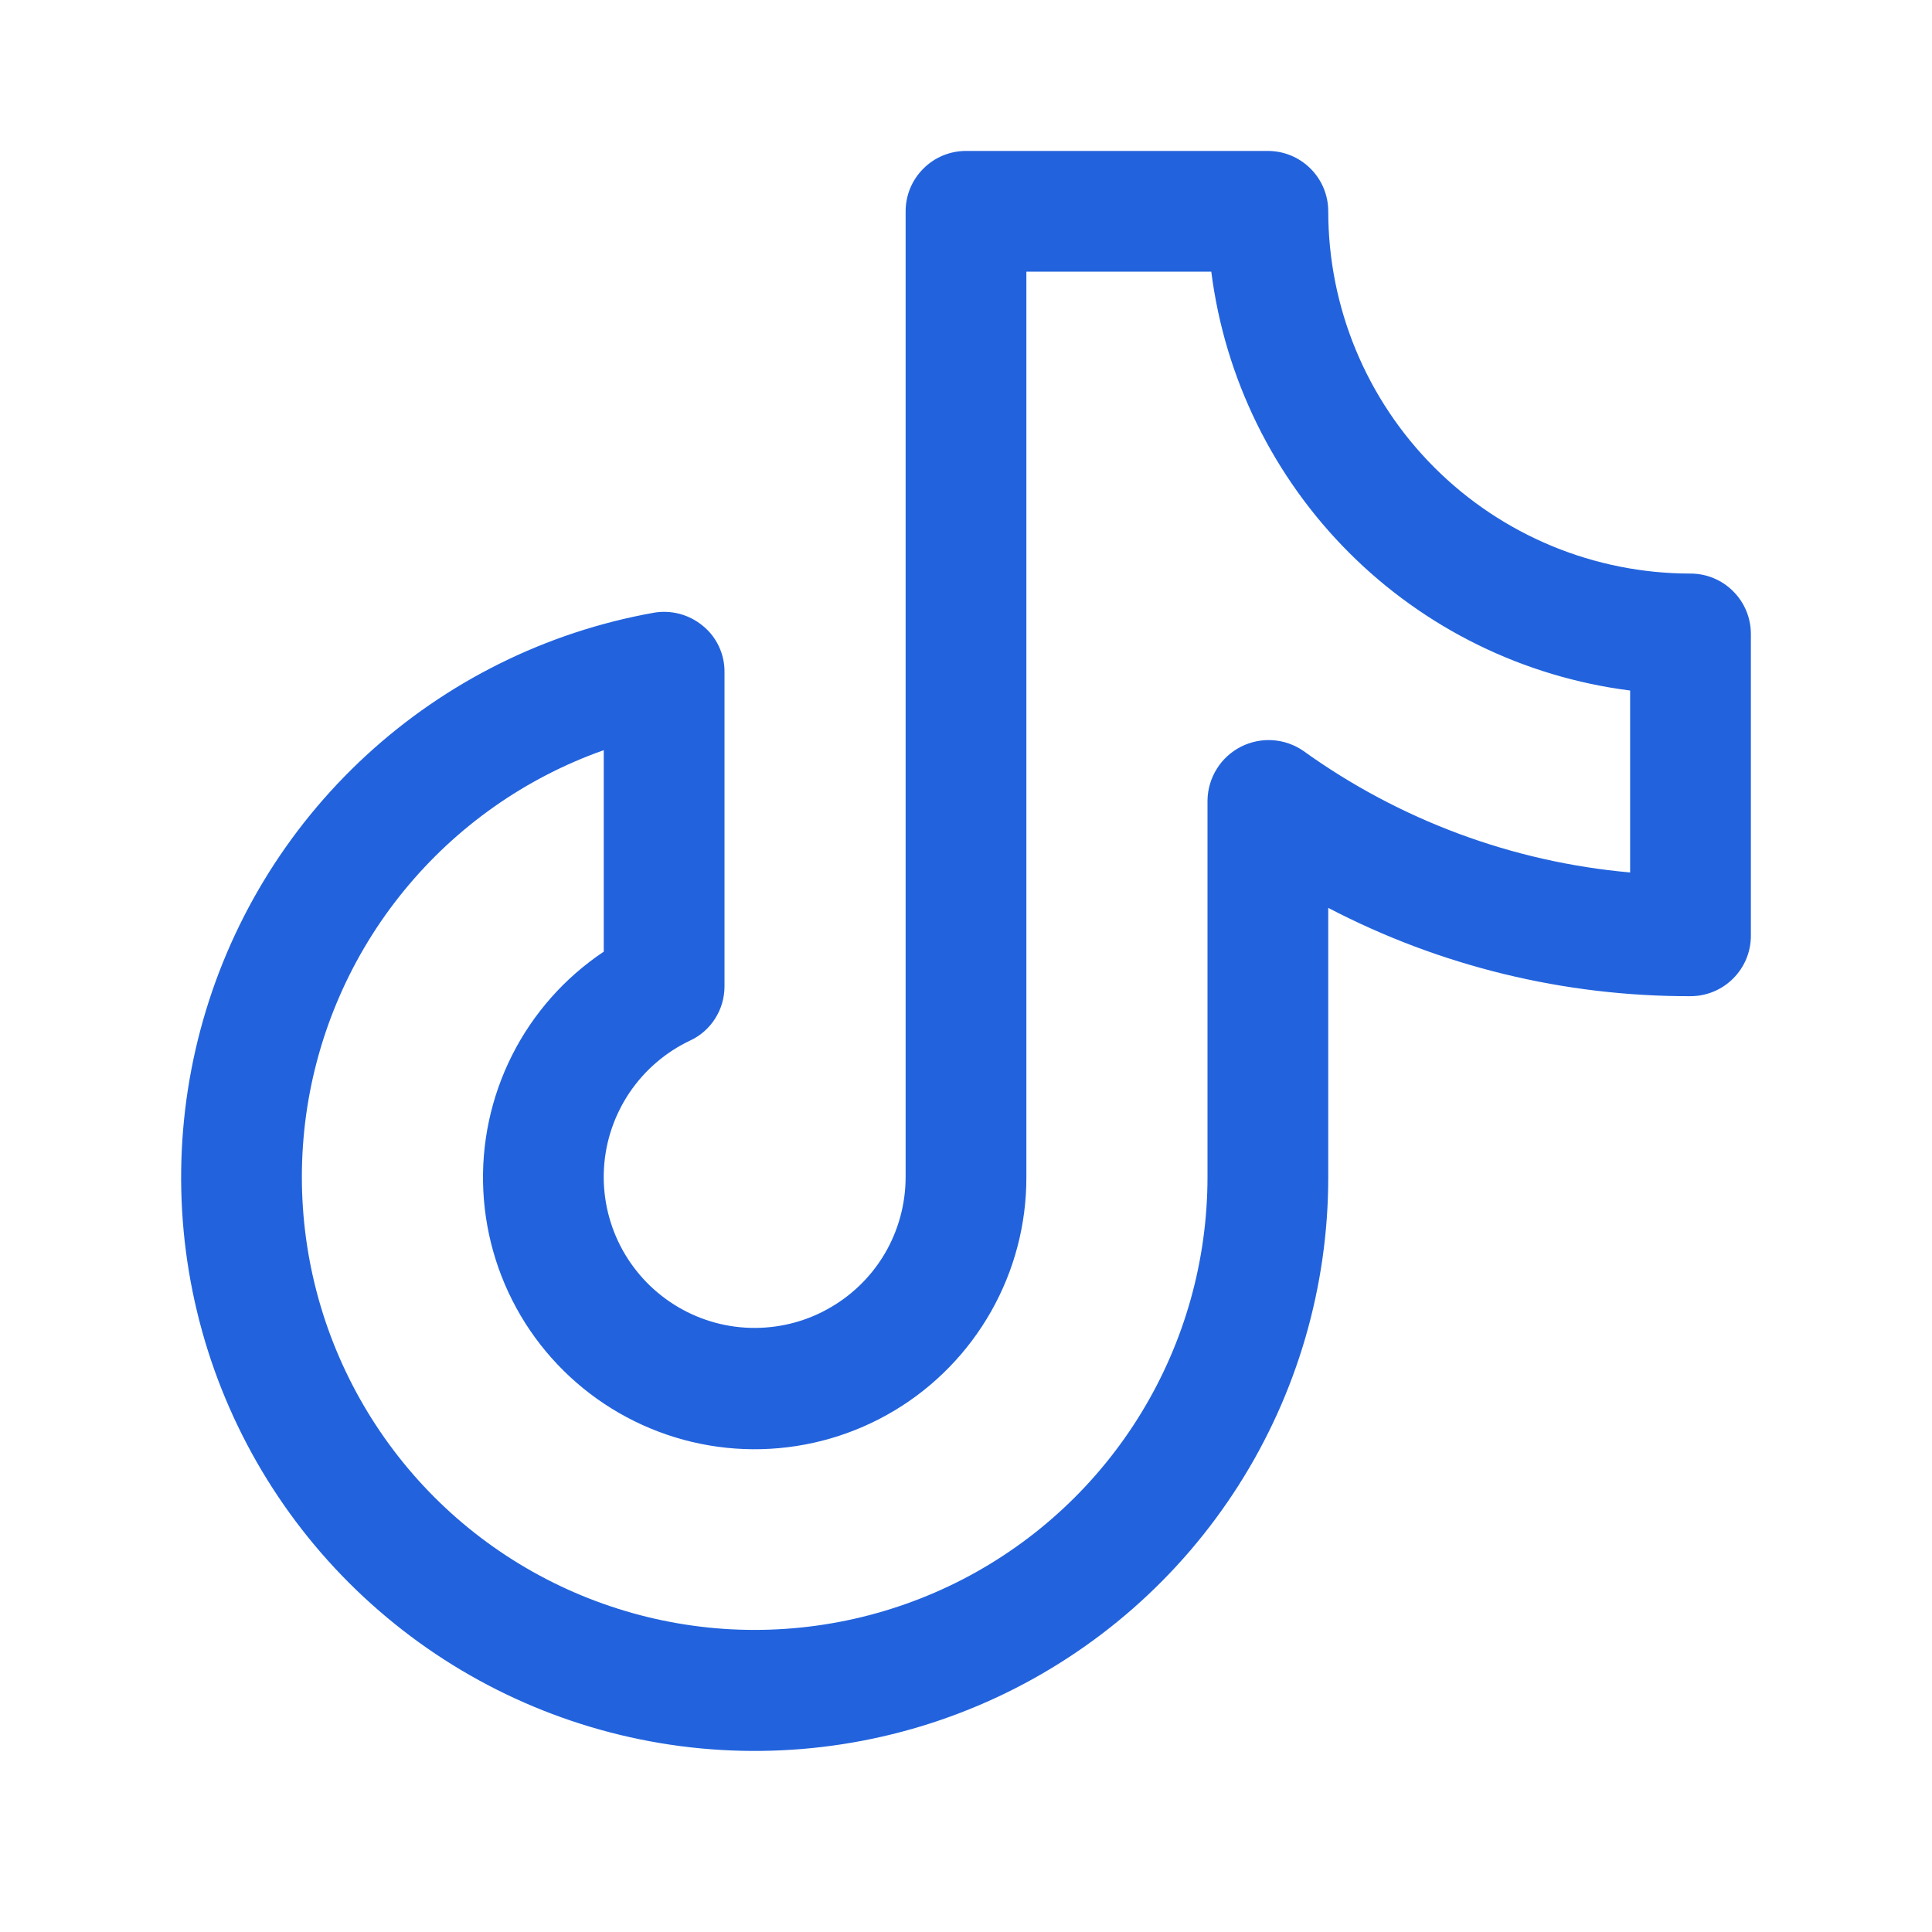 <svg width="24" height="24" viewBox="0 0 24 24" fill="none" xmlns="http://www.w3.org/2000/svg">
<path d="M21 7.125C19.806 7.125 18.662 6.651 17.818 5.807C16.974 4.963 16.5 3.818 16.5 2.625C16.5 2.426 16.421 2.235 16.28 2.095C16.14 1.954 15.949 1.875 15.75 1.875H12C11.801 1.875 11.61 1.954 11.47 2.095C11.329 2.235 11.25 2.426 11.25 2.625V14.625C11.249 14.96 11.159 15.289 10.988 15.578C10.817 15.866 10.571 16.103 10.277 16.264C9.984 16.426 9.652 16.505 9.317 16.495C8.982 16.485 8.656 16.385 8.372 16.205C8.089 16.026 7.859 15.774 7.706 15.476C7.553 15.177 7.483 14.843 7.503 14.509C7.523 14.174 7.633 13.851 7.82 13.573C8.008 13.295 8.266 13.072 8.569 12.928C8.698 12.869 8.807 12.774 8.883 12.654C8.96 12.534 9 12.395 9 12.253V8.353C9.002 8.242 8.978 8.132 8.931 8.031C8.884 7.93 8.815 7.842 8.728 7.772C8.644 7.703 8.546 7.653 8.441 7.625C8.336 7.598 8.226 7.593 8.119 7.612C6.784 7.851 5.546 8.466 4.549 9.384C3.552 10.302 2.837 11.486 2.489 12.796C2.141 14.106 2.174 15.488 2.583 16.78C2.993 18.072 3.763 19.221 4.803 20.09C5.842 20.96 7.109 21.515 8.453 21.691C9.797 21.866 11.163 21.655 12.391 21.081C13.619 20.507 14.658 19.595 15.386 18.451C16.114 17.308 16.5 15.98 16.5 14.625V11.278C17.889 12.003 19.433 12.379 21 12.375C21.199 12.375 21.39 12.296 21.53 12.155C21.671 12.015 21.75 11.824 21.75 11.625V7.875C21.75 7.676 21.671 7.485 21.53 7.345C21.39 7.204 21.199 7.125 21 7.125ZM20.25 10.838C18.786 10.708 17.384 10.186 16.191 9.328C16.078 9.25 15.946 9.204 15.809 9.195C15.672 9.186 15.535 9.215 15.413 9.277C15.291 9.34 15.188 9.434 15.116 9.55C15.043 9.667 15.003 9.8 15 9.938V14.625C14.999 15.656 14.716 16.667 14.179 17.548C13.643 18.429 12.875 19.145 11.959 19.619C11.043 20.092 10.014 20.305 8.986 20.234C7.957 20.162 6.968 19.809 6.126 19.214C5.284 18.619 4.623 17.803 4.213 16.857C3.803 15.911 3.662 14.87 3.803 13.848C3.945 12.827 4.365 11.864 5.017 11.066C5.669 10.267 6.528 9.662 7.5 9.319V11.822C7.015 12.146 6.622 12.59 6.36 13.111C6.098 13.632 5.975 14.212 6.004 14.794C6.033 15.377 6.212 15.942 6.524 16.435C6.836 16.927 7.271 17.331 7.785 17.605C8.3 17.88 8.877 18.017 9.46 18.002C10.043 17.987 10.612 17.822 11.112 17.522C11.612 17.222 12.026 16.797 12.313 16.289C12.6 15.782 12.751 15.208 12.75 14.625V3.375H15.047C15.215 4.696 15.817 5.924 16.759 6.866C17.701 7.808 18.929 8.41 20.25 8.578V10.838Z" fill="#2263DD"/>
</svg>
